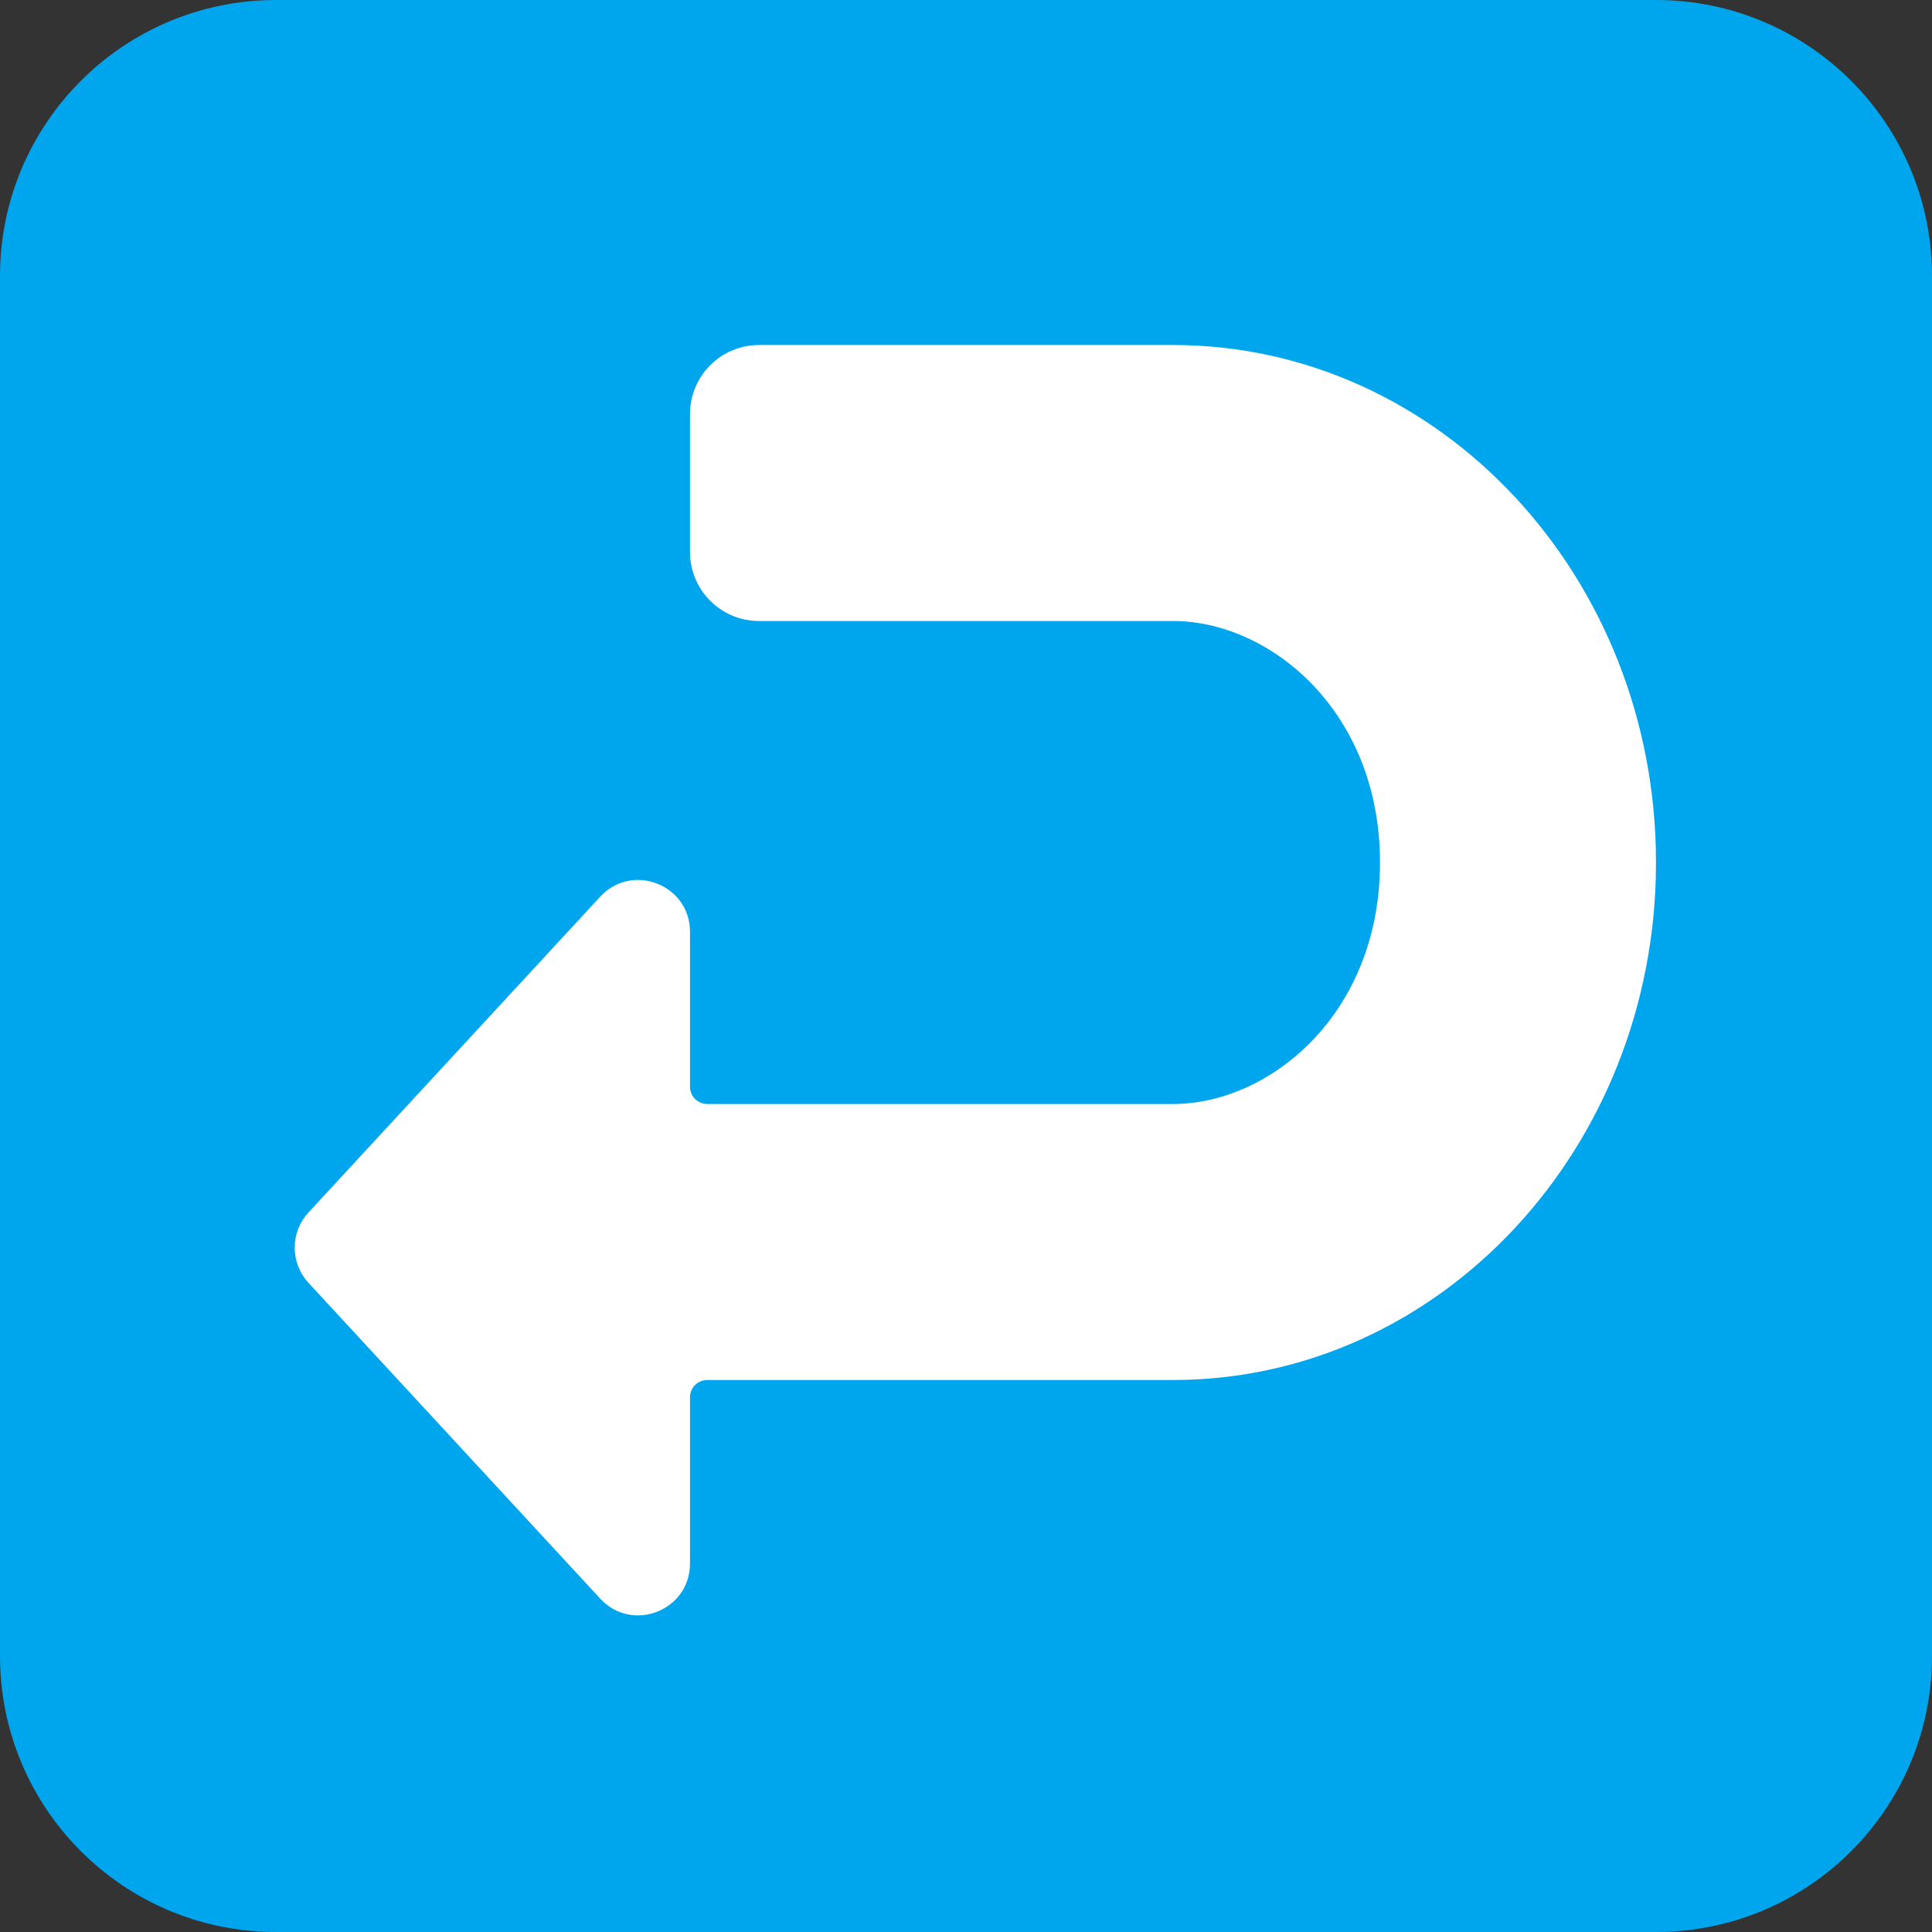 <svg viewBox="2 2 28 28" xmlns="http://www.w3.org/2000/svg">
<rect x="2" y="2" width="28" height="28" fill="#333333" stroke="none"/>
<path d="M2 6C2 3.791 3.791 2 6 2H26C28.209 2 30 3.791 30 6V26C30 28.209 28.209 30 26 30H6C3.791 30 2 28.209 2 26V6Z" fill="#00A6ED"/>
<path d="M19.003 7C22.868 7.002 26 10.359 26 14.5C26 18.642 22.866 22 19 22H12.25C12.112 22 12 22.112 12 22.25V24.66C12 25.343 11.162 25.67 10.699 25.169L6.47 20.591C6.205 20.304 6.205 19.86 6.47 19.573L10.699 14.995C11.162 14.494 12 14.822 12 15.504V17.75C12 17.888 12.112 18 12.25 18H19C20.401 18 22 16.697 22 14.5C22 12.303 20.401 11 19 11H13C12.448 11 12 10.552 12 10V8C12 7.448 12.448 7 13 7H19L19.003 7Z" fill="white"/>
</svg>

